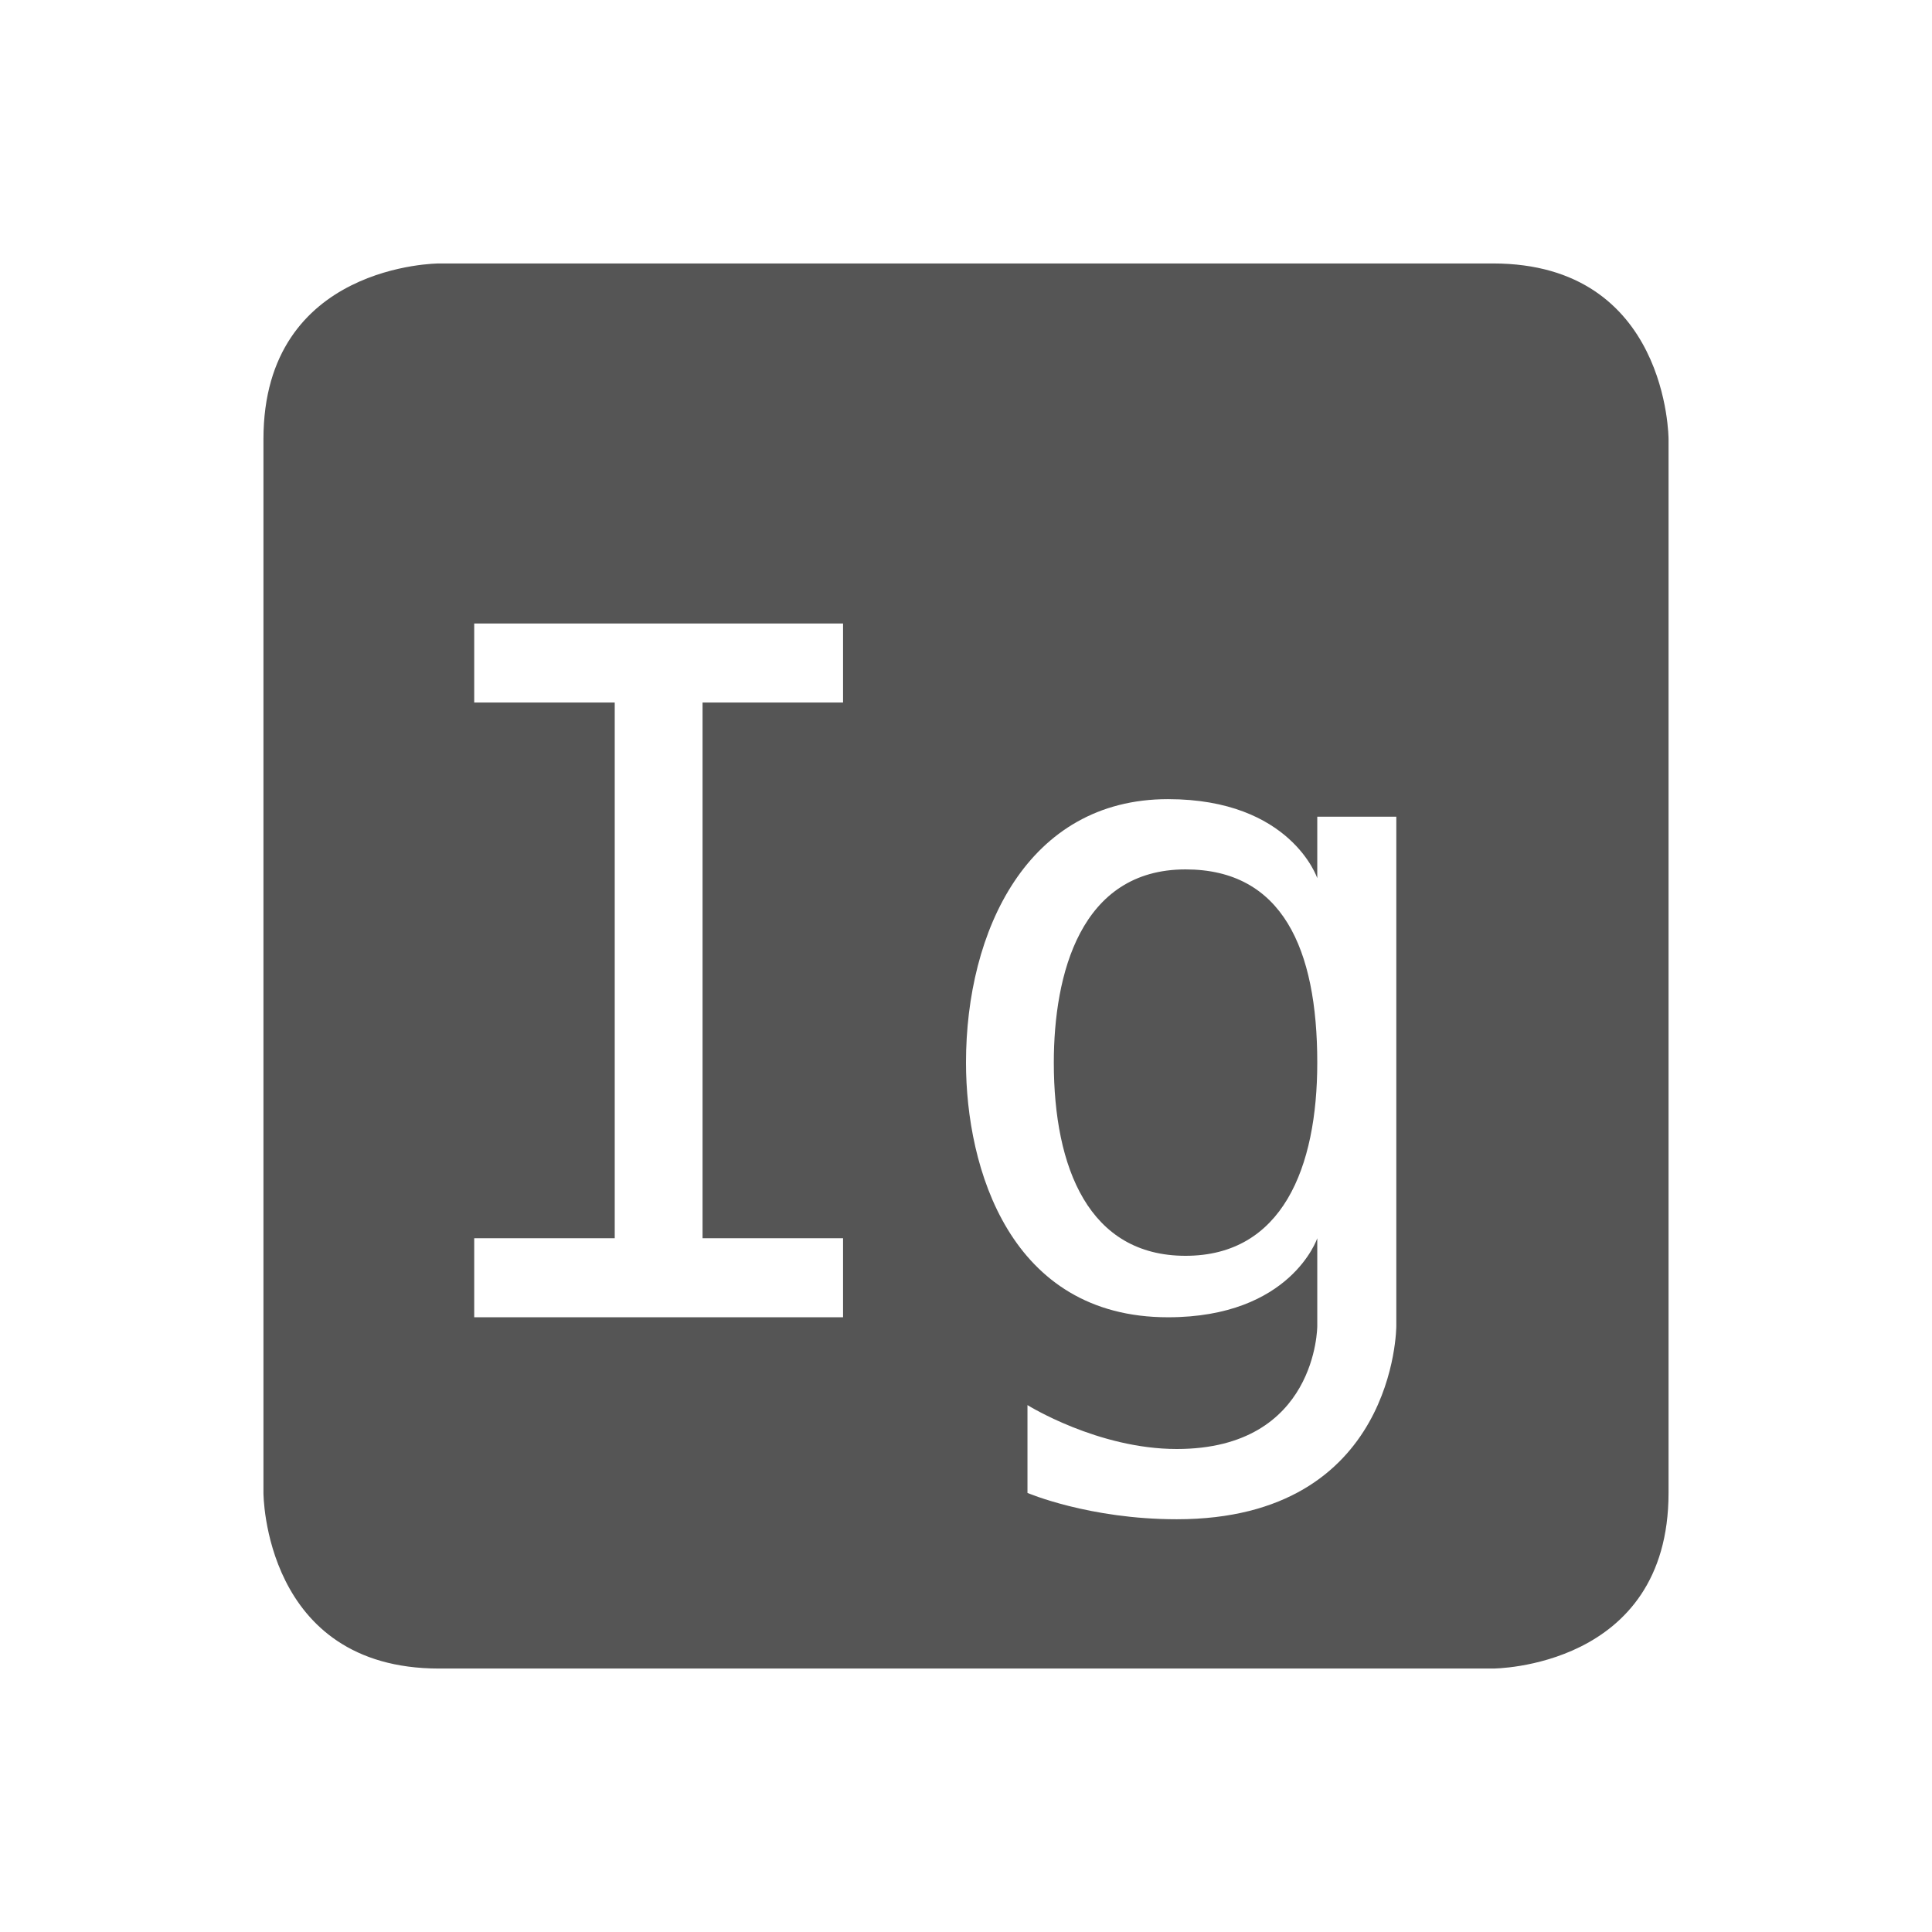 <svg viewBox="1 1 22 22"><path d="m6 4s-2 0-2 2v12s0 2 2 2h12s2 0 2-2v-12s0-2-2-2zm .4 4.1h4.2v.9h-1.6v6.1h1.6v.9h-4.2v-.9h1.6v-6.1h-1.6zm7.9 2c1.4 0 1.7.9 1.7.9v-.7h.9v5.8s0 2.2-2.5 2.2c-1 0-1.7-.3-1.7-.3v-1s .8.5 1.7.5c1.6 0 1.6-1.4 1.6-1.4v-1s-.3.9-1.7.9c-1.8 0-2.3-1.7-2.3-2.9 0-1.5.7-3 2.3-3zm .2.8c-1.2 0-1.5 1.2-1.5 2.2 0 1.2.4 2.2 1.5 2.2s1.5-1 1.5-2.2c0-1.3-.4-2.2-1.5-2.2z" fill="#555"/></svg>